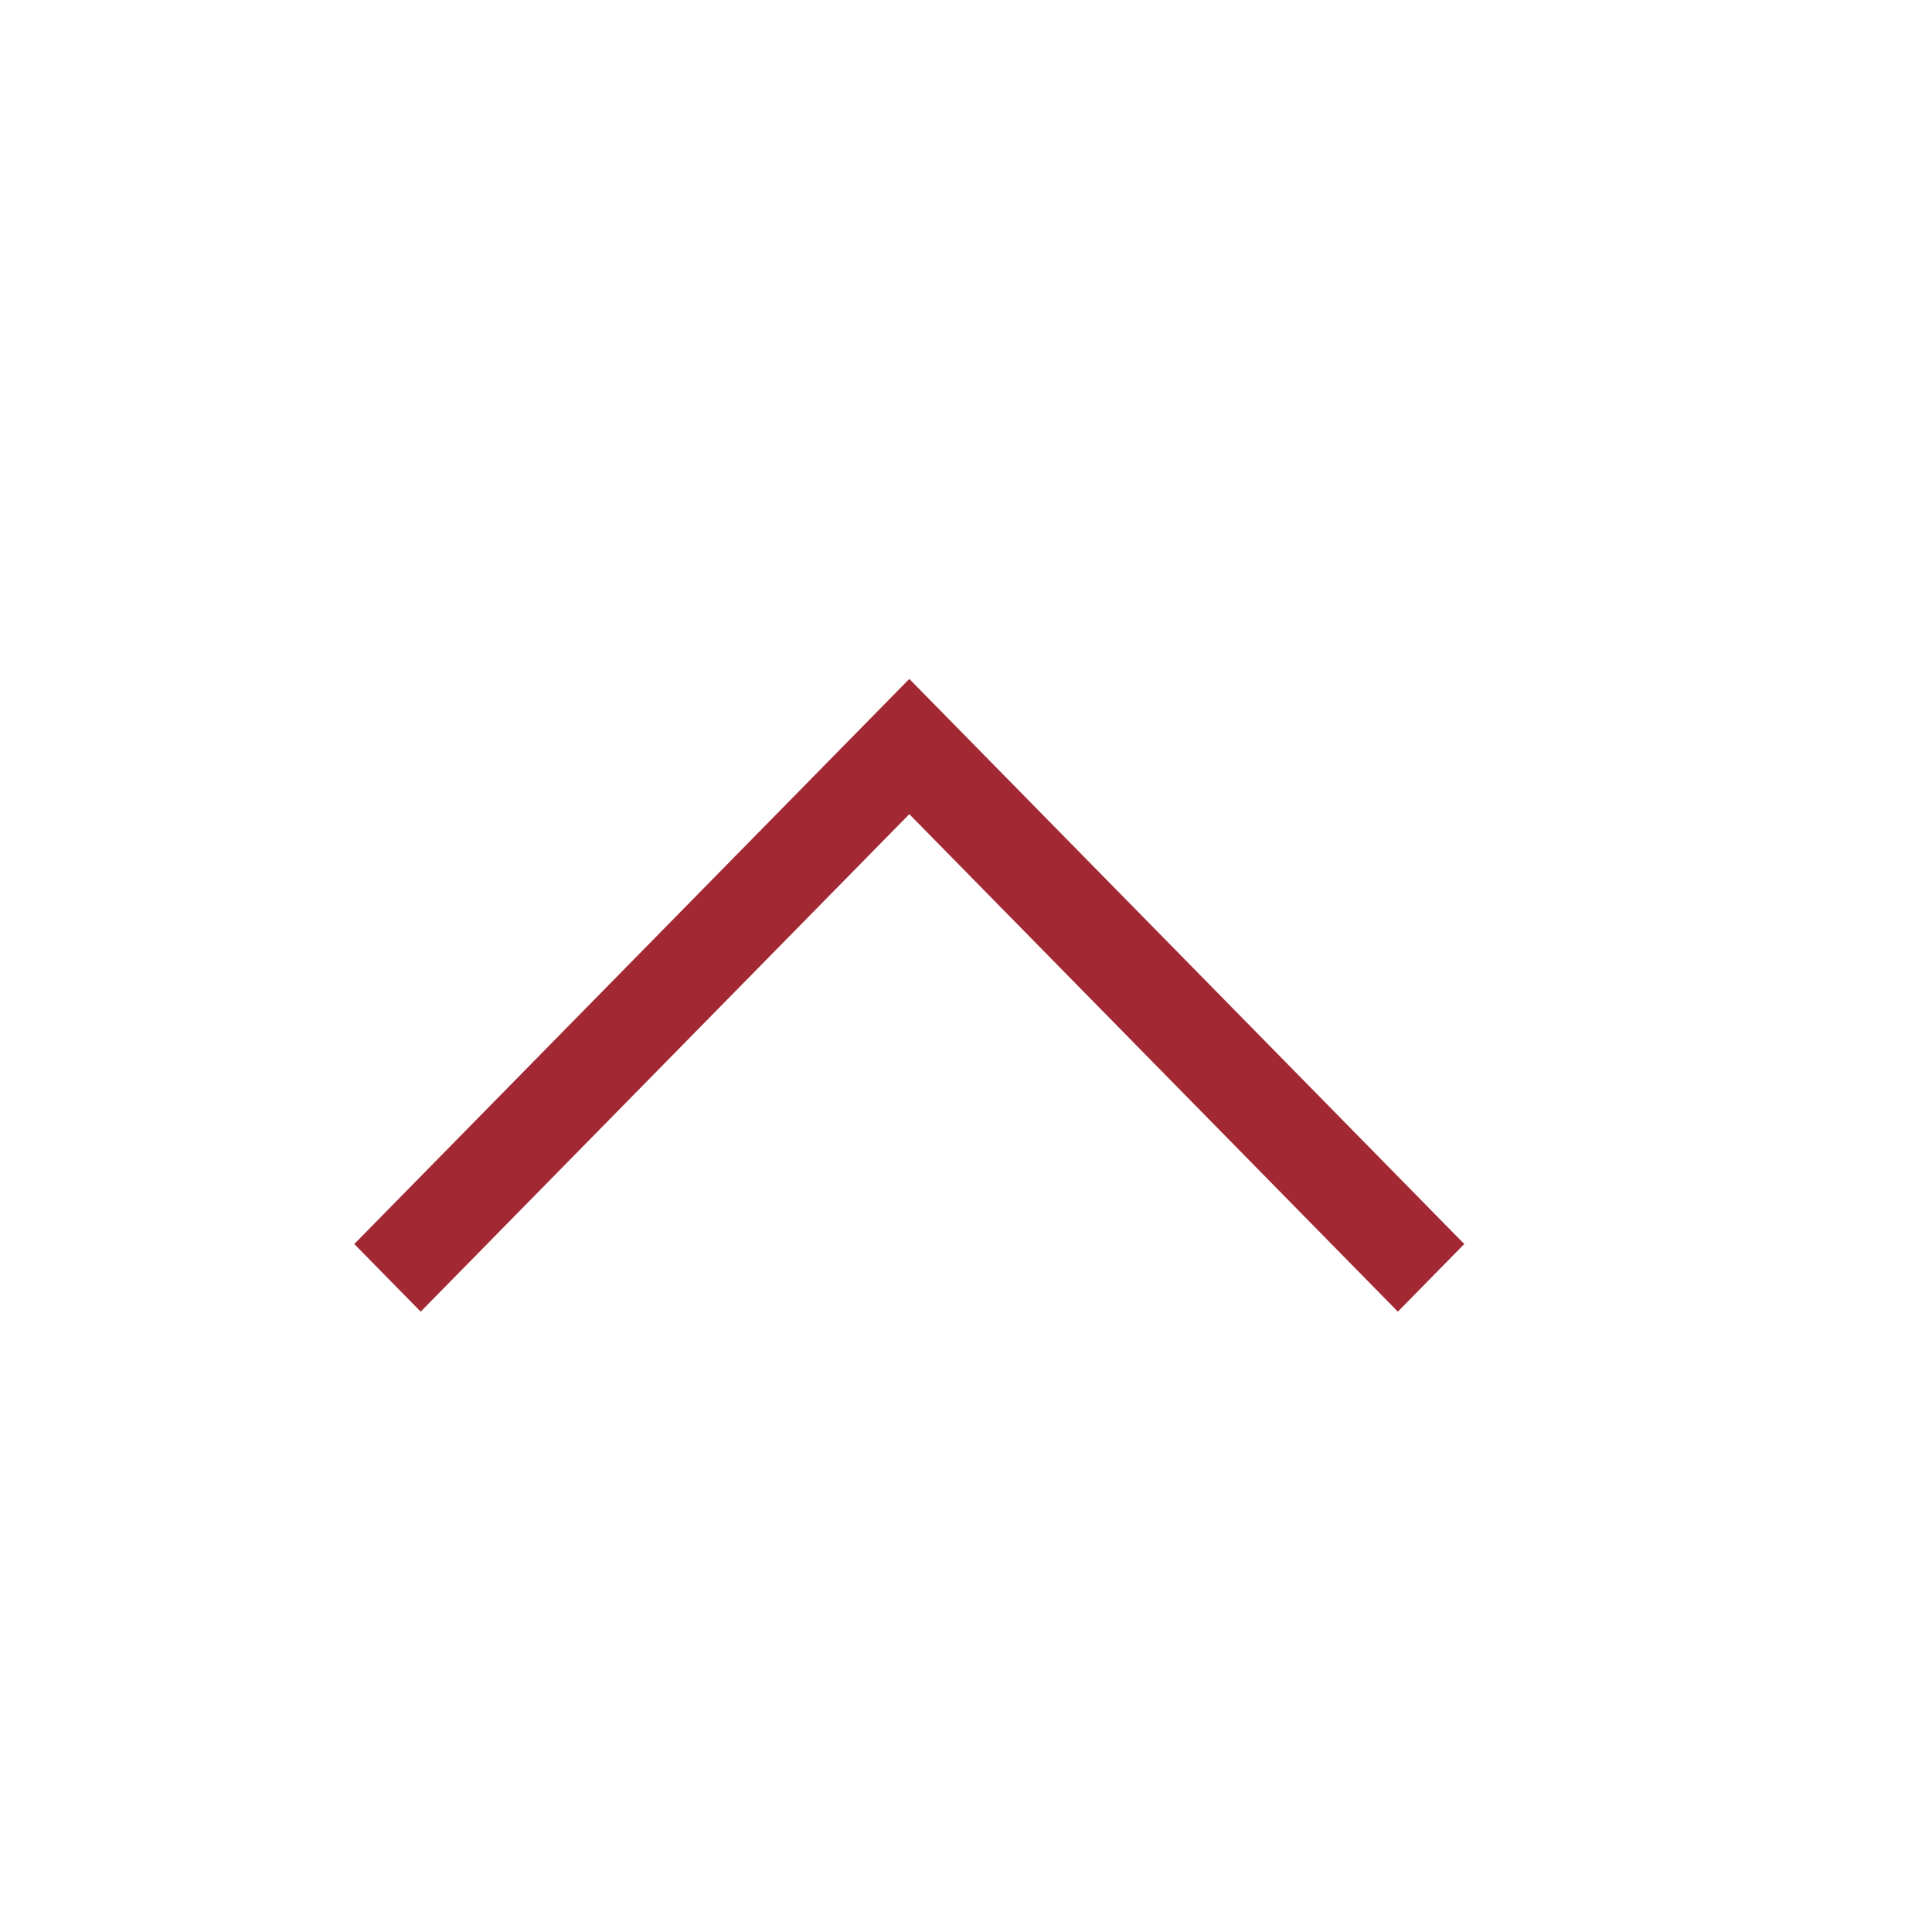 <?xml version="1.0" encoding="UTF-8"?>
<svg width="32px" height="32px" viewBox="0 0 32 32" version="1.1" xmlns="http://www.w3.org/2000/svg" xmlns:xlink="http://www.w3.org/1999/xlink">
    <!-- Generator: Sketch 50 (54983) - http://www.bohemiancoding.com/sketch -->
    <title>pix_plugins/mod/book/nav_prev_dis</title>
    <desc>Created with Sketch.</desc>
    <defs></defs>
    <g id="pix_plugins/mod/book/nav_prev_dis" stroke="none" stroke-width="1" fill="none" fill-rule="evenodd">
        <g id="circle_background"></g>
        <polygon id="Shape" fill="#A22833" fill-rule="nonzero" transform="translate(15.061, 16.485) rotate(-90) translate(-15.061, -16.485) " points="10.941 7.292 9.821 8.392 18.061 16.485 9.821 24.577 10.941 25.677 20.301 16.485"></polygon>
    </g>
</svg>